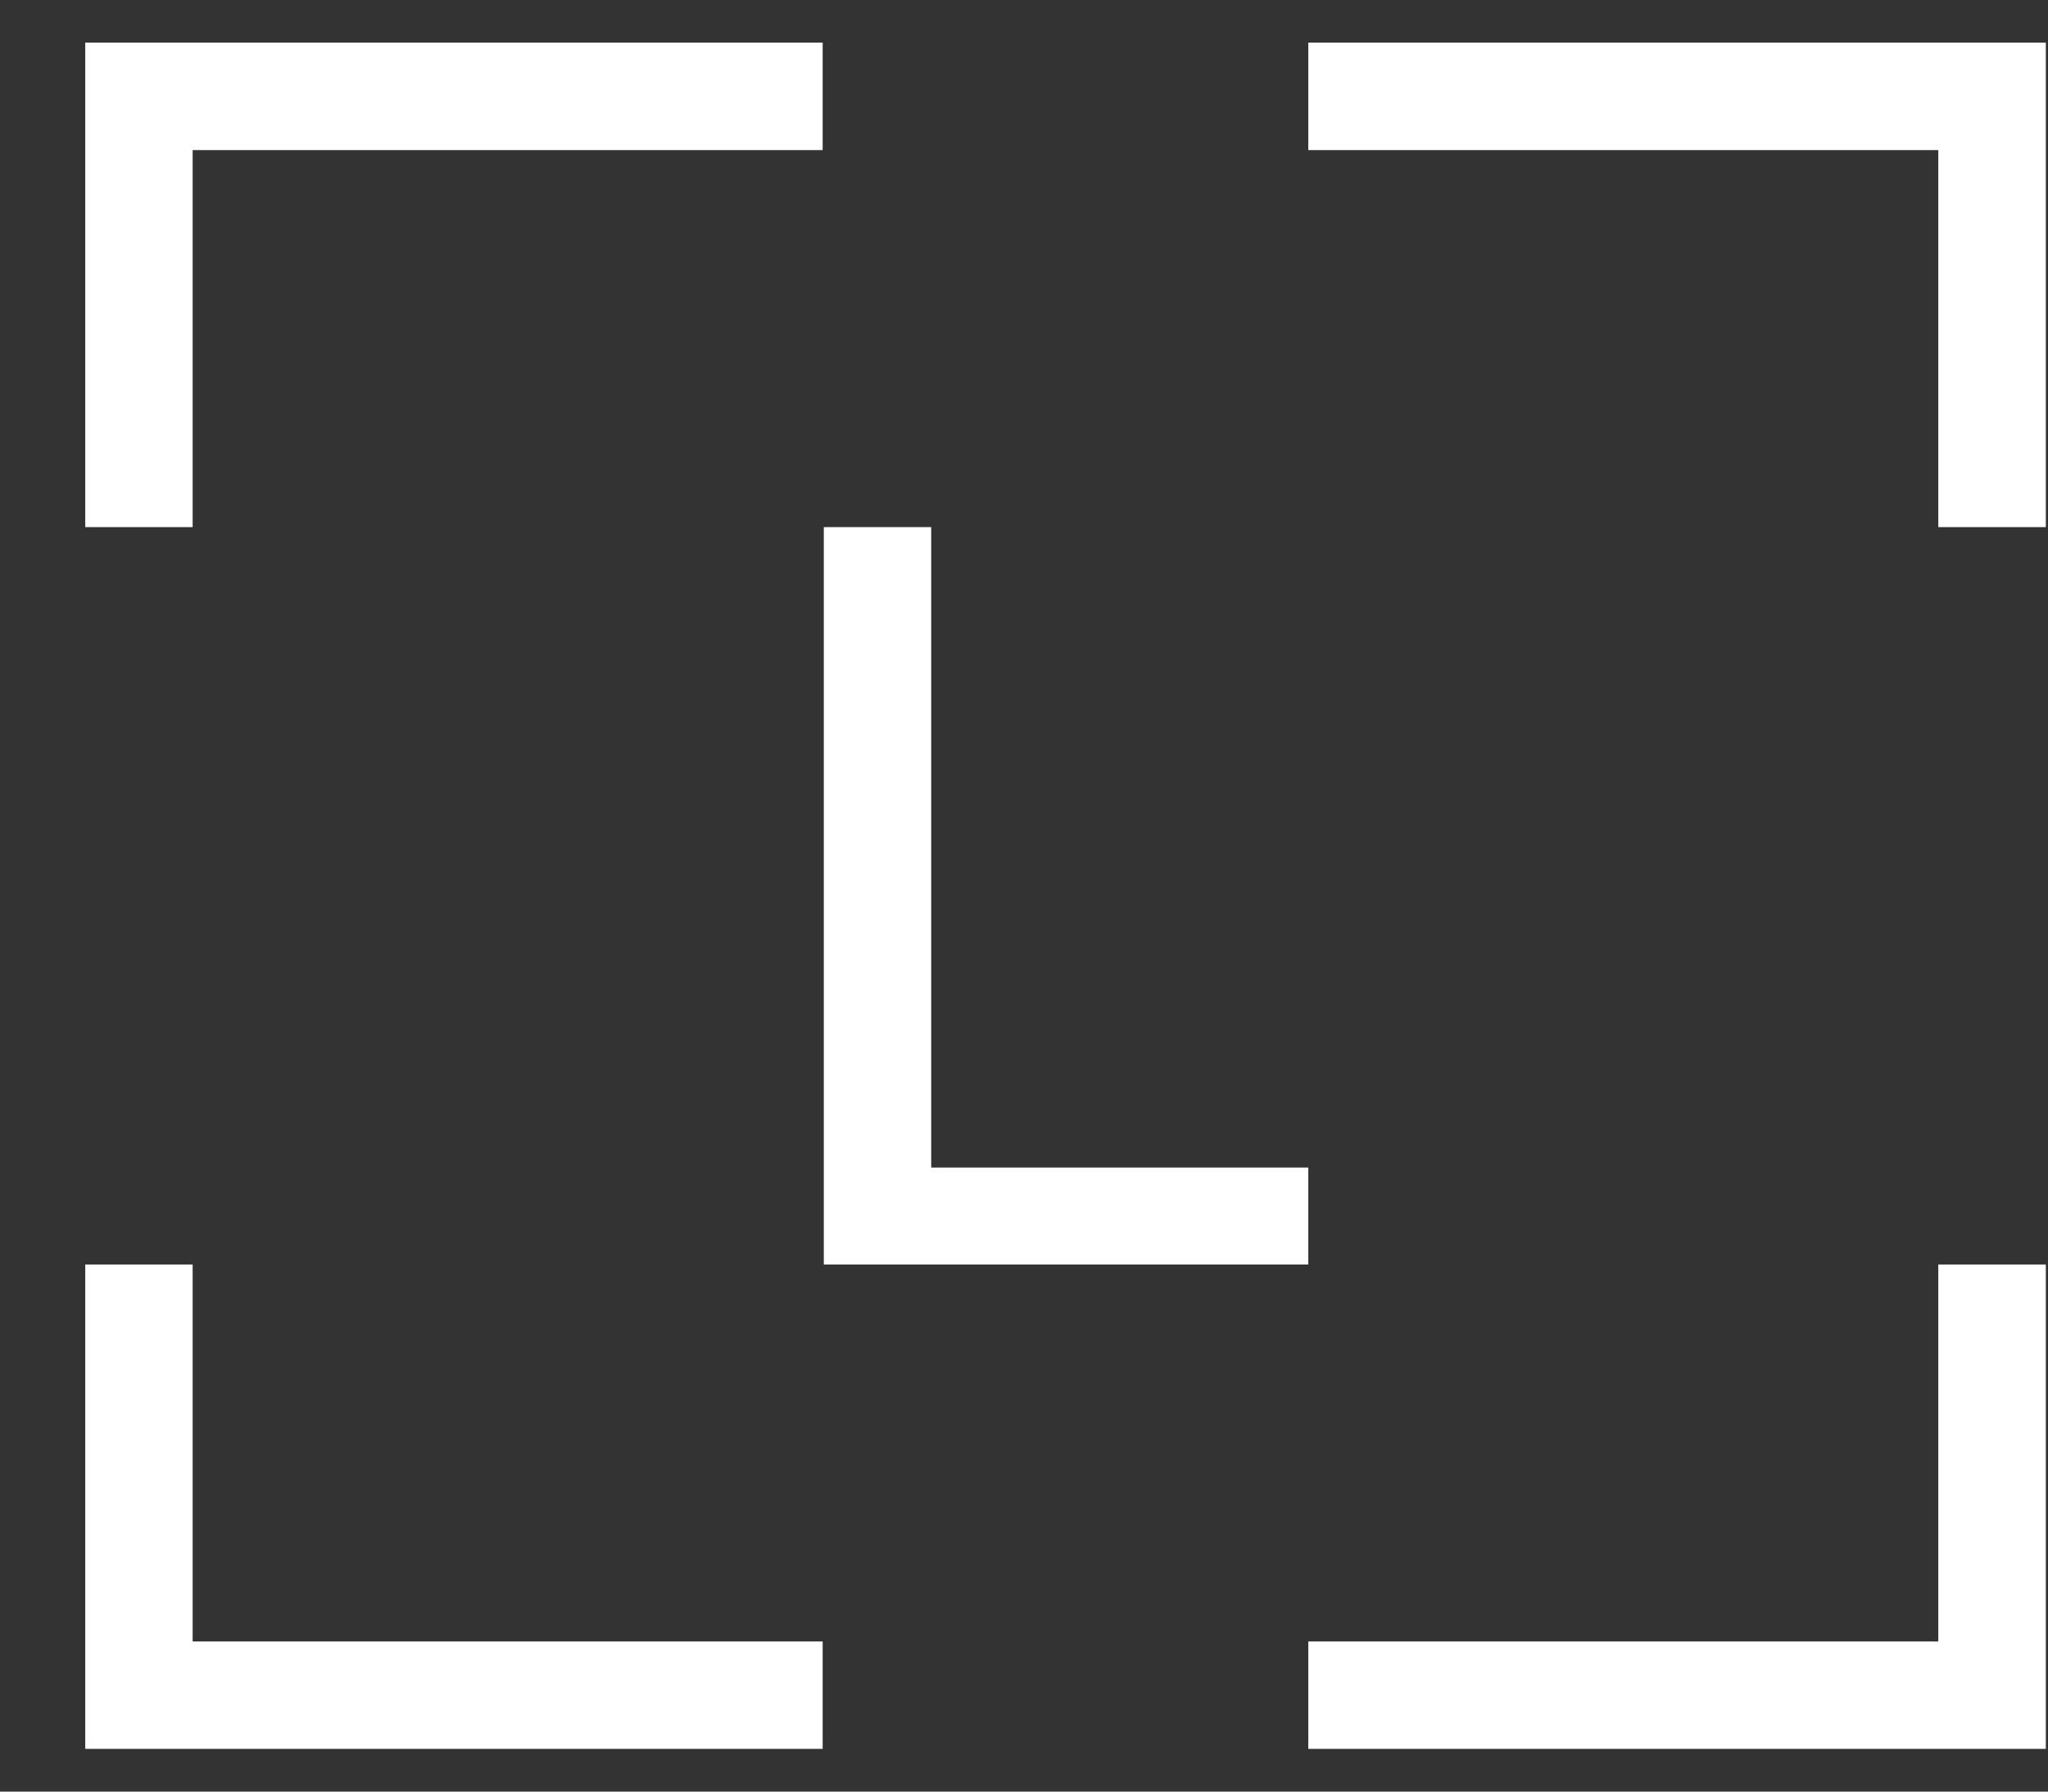 <svg width="16" height="14" viewBox="0 0 16 14" fill="none" xmlns="http://www.w3.org/2000/svg">
<rect x="0" y="0" width="16" height="14" fill="#333333" stroke="none"/>
<g clip-path="url(#clip0_9187_4605)">
<path d="M0.666 9.881V13.667H6.427V12.827H1.505V9.881H0.666ZM15.143 9.881V12.827H10.221V13.667H15.983V9.881H15.143ZM6.436 4.119V9.881H10.221V9.124H7.275V4.119H6.436ZM0.666 0.333V4.119H1.505V1.173H6.427V0.333H0.666ZM10.221 0.333V1.173H15.143V4.119H15.983V0.333H10.221Z" fill="white"/>
</g>
<defs>
<clipPath id="clip0_9187_4605">
<rect width="15.317" height="13.333" fill="white" transform="translate(0.666 0.333)"/>
</clipPath>
</defs>
</svg>
